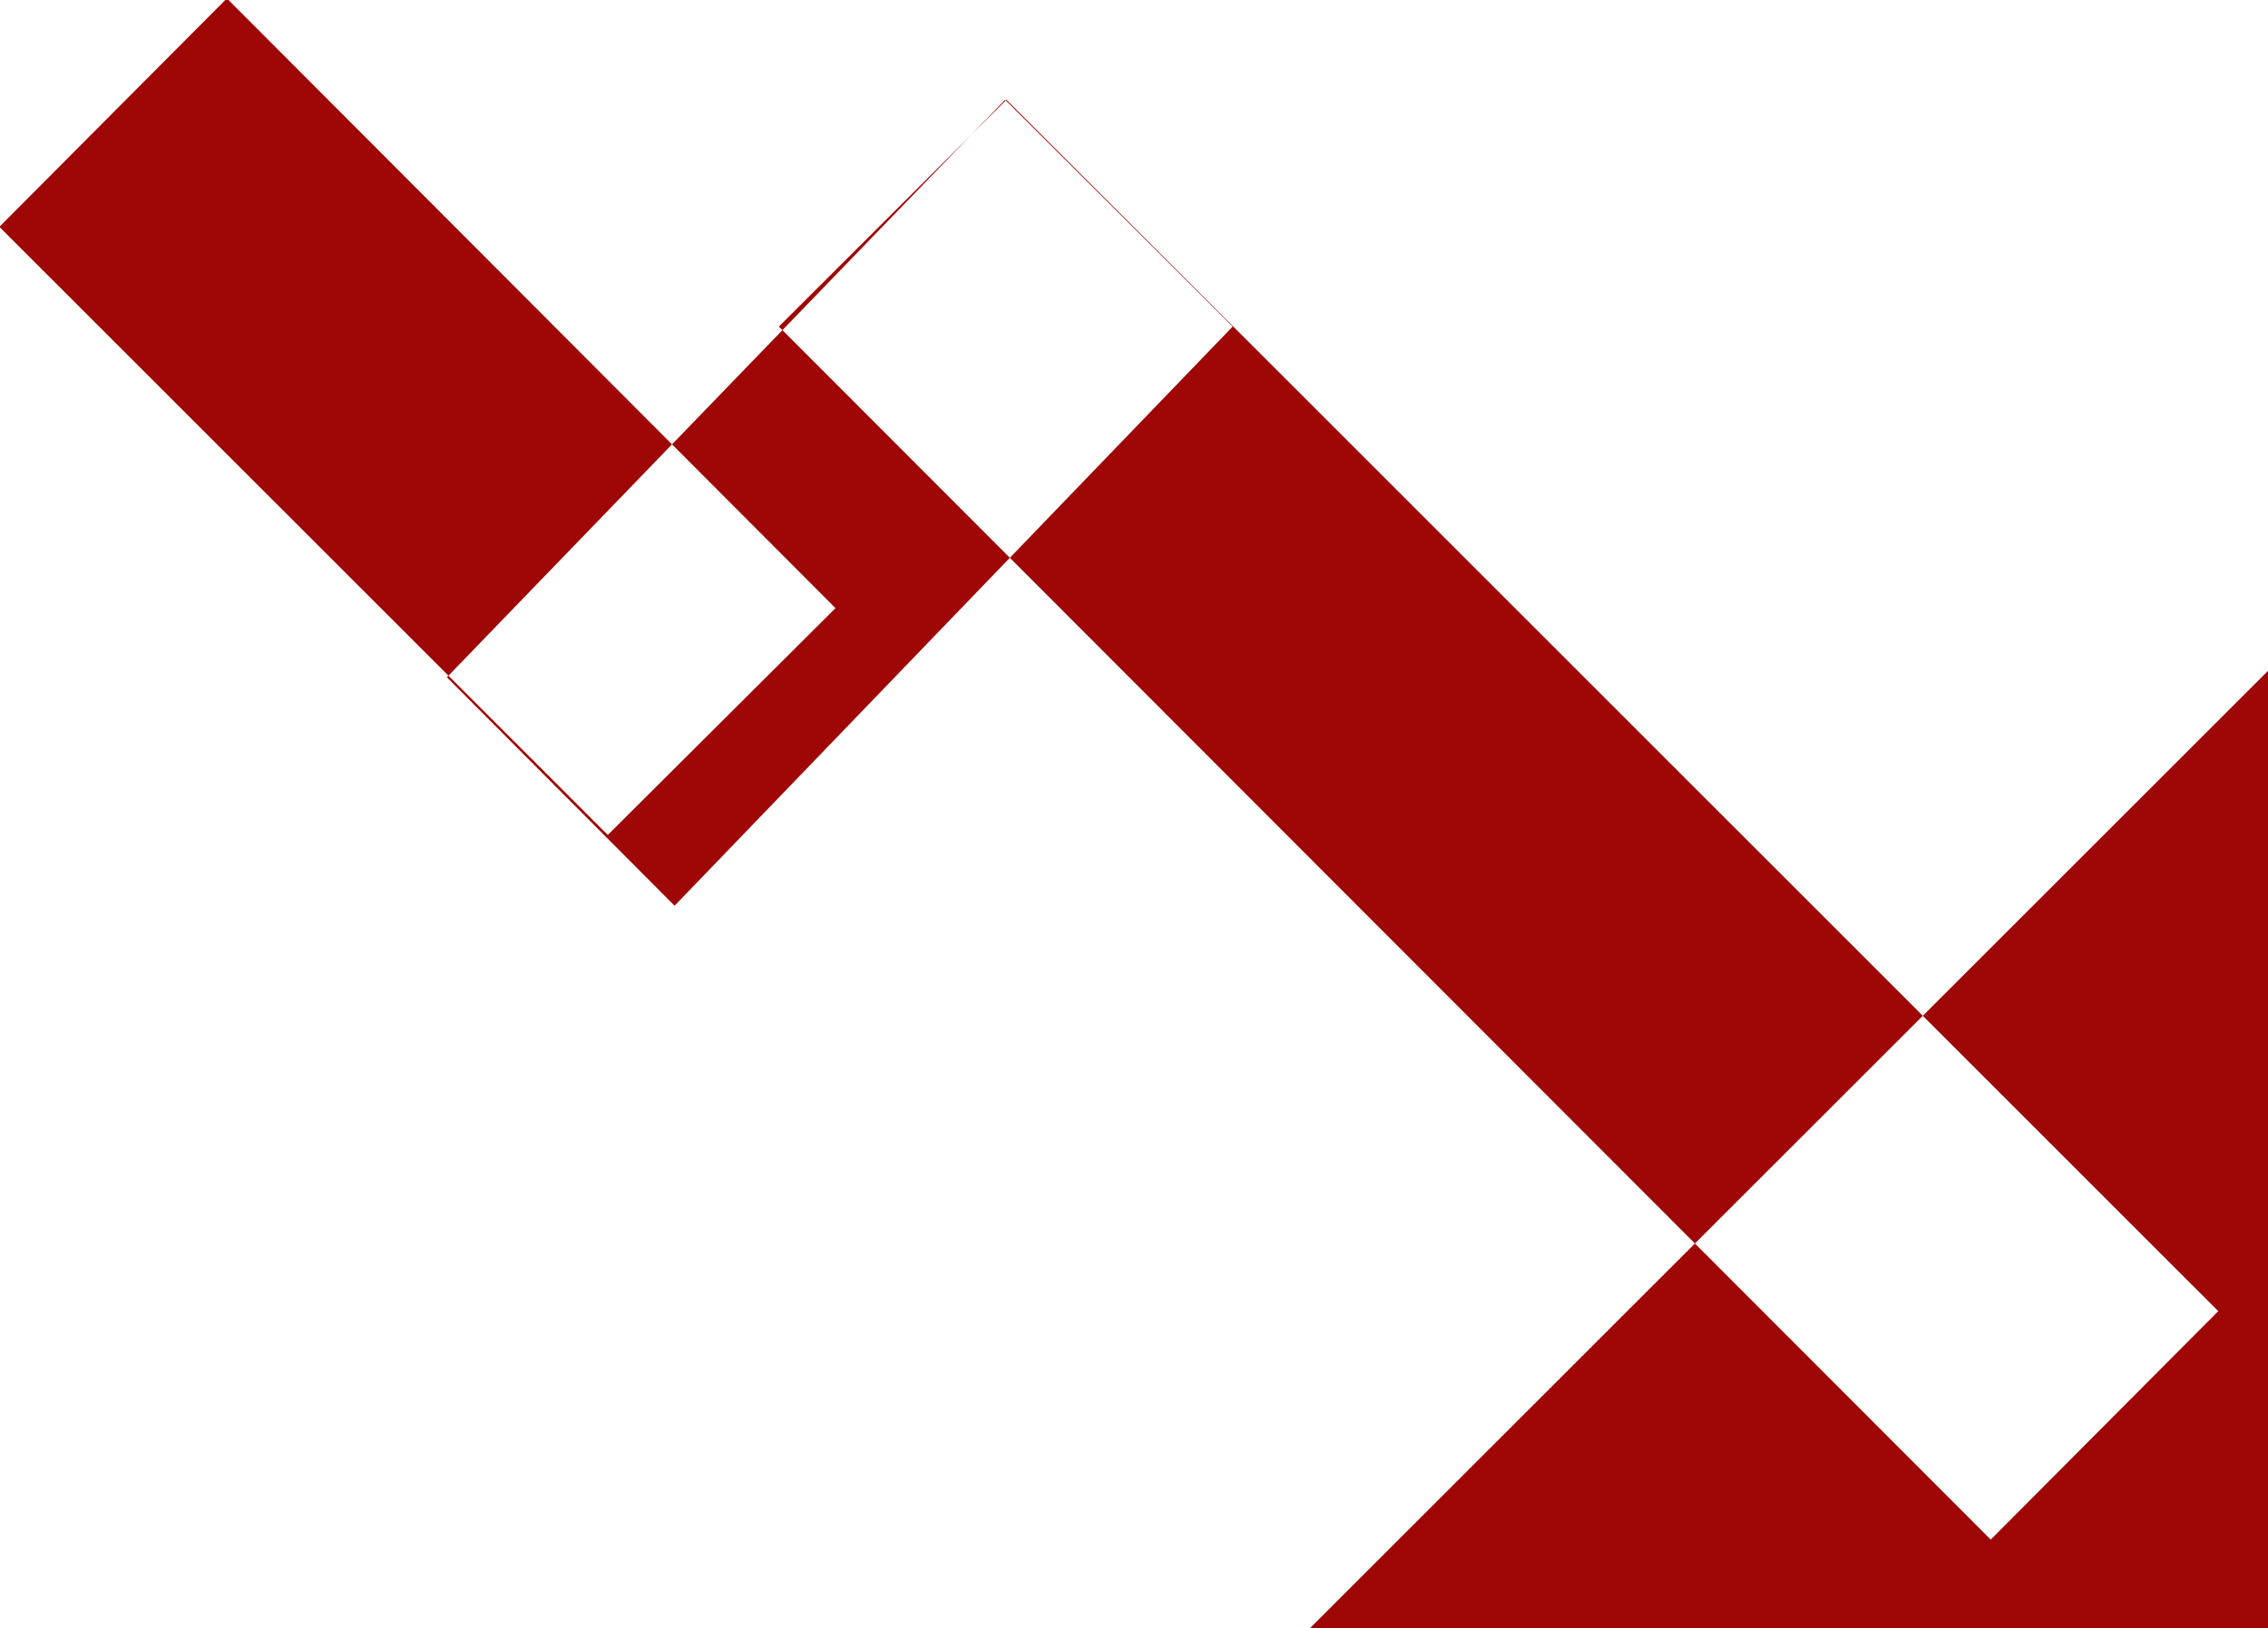 <svg xmlns="http://www.w3.org/2000/svg" width="14.094" height="10.12" viewBox="0 0 14.094 10.12">
<defs>
    <style>
      .cls-1 {
        fill: #9f0707;
        fill-rule: evenodd;
      }
    </style>
  </defs>
  <path id="arrow_head_kopia" data-name="arrow head kopia" class="cls-1" d="M142,1016.14v5.95h-5.953Zm-12.684-4.18-1.414,1.42,3.781,3.78,1.415-1.41Zm1.367,4.22,1.415,1.42,3.468-3.6-1.414-1.41Zm3.477-3.59-1.414,1.41,7.531,7.54,1.414-1.42Z" transform="translate(-127.906 -1011.97)"/>
</svg>
